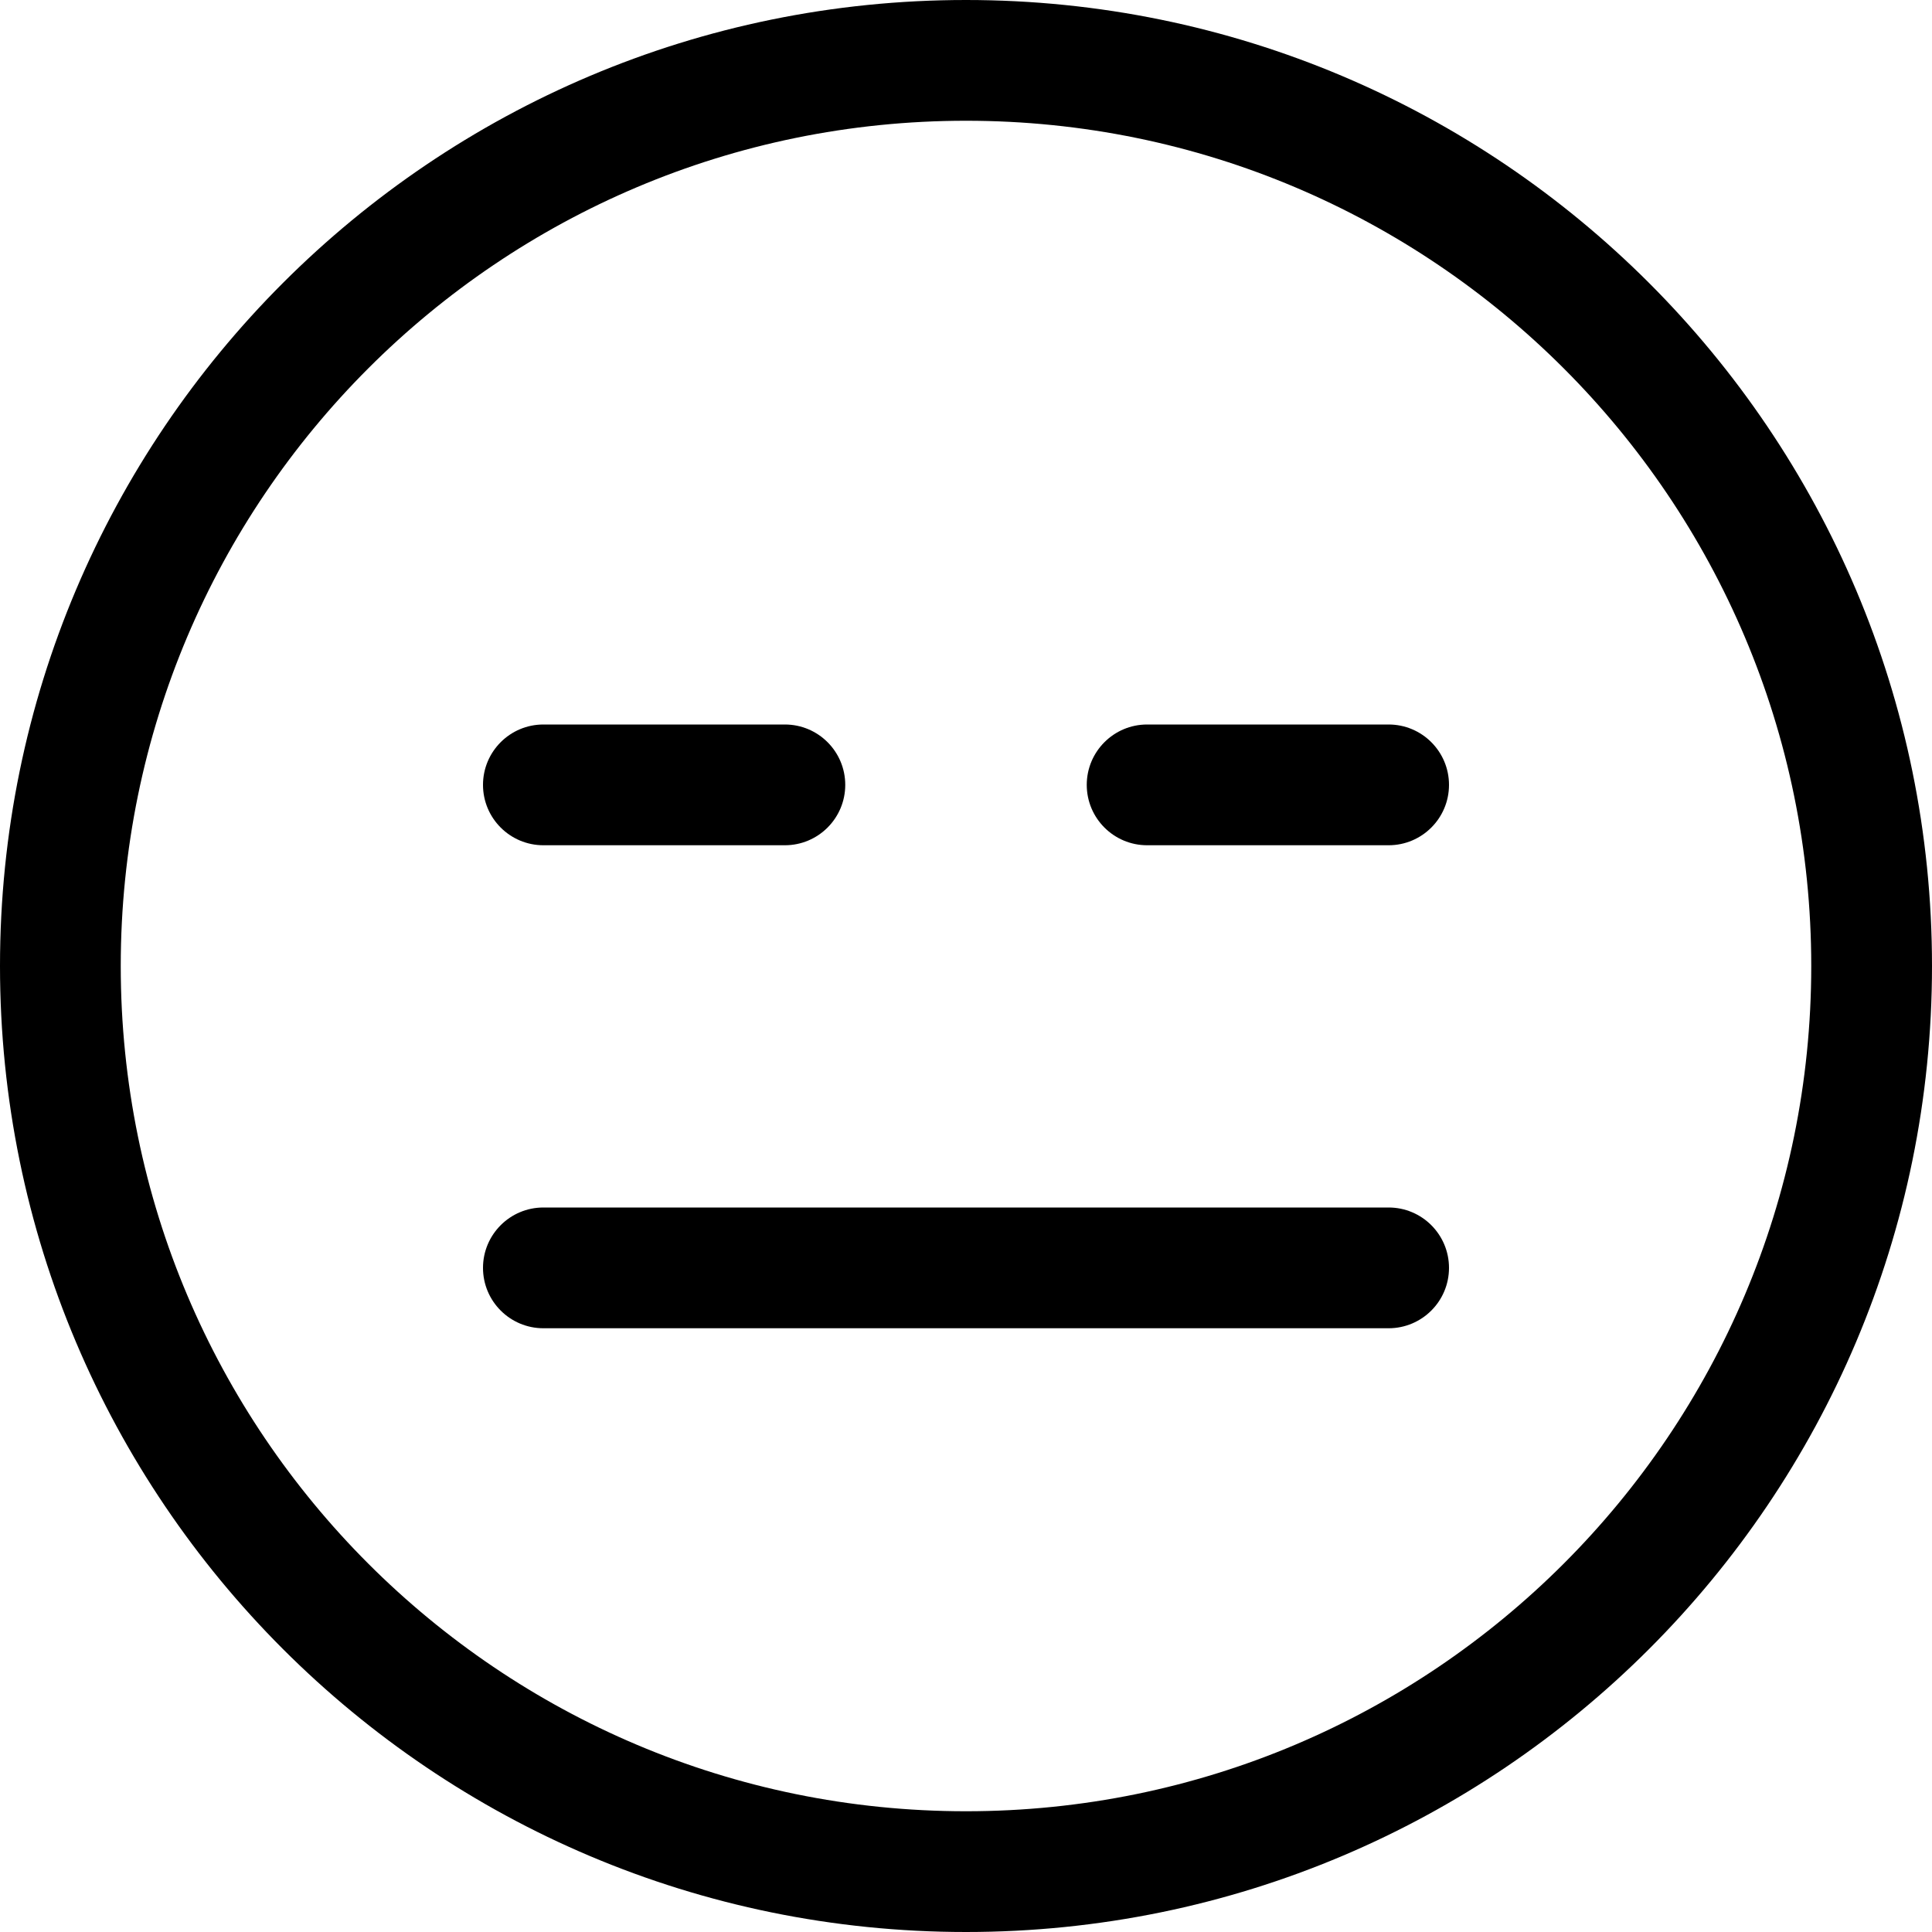 <svg width="16" height="16" viewBox="0 0 16 16" fill="none" xmlns="http://www.w3.org/2000/svg">
<path d="M8 15C4.134 15 1 11.866 1 8C1 4.134 4.134 1 8 1C11.866 1 15 4.134 15 8C15 11.866 11.866 15 8 15ZM8 16C12.418 16 16 12.418 16 8C16 3.582 12.418 0 8 0C3.582 0 0 3.582 0 8C0 12.418 3.582 16 8 16Z" fill="black"/>
<path d="M4 10.5C4 10.224 4.224 10 4.5 10H11.5C11.776 10 12 10.224 12 10.5C12 10.776 11.776 11 11.5 11H4.5C4.224 11 4 10.776 4 10.5Z" fill="black"/>
<path d="M4 6.5C4 6.224 4.224 6 4.5 6H6.5C6.776 6 7 6.224 7 6.5C7 6.776 6.776 7 6.5 7H4.5C4.224 7 4 6.776 4 6.5ZM9 6.5C9 6.224 9.224 6 9.5 6H11.5C11.776 6 12 6.224 12 6.5C12 6.776 11.776 7 11.5 7H9.5C9.224 7 9 6.776 9 6.5Z" fill="black"/>
</svg>
